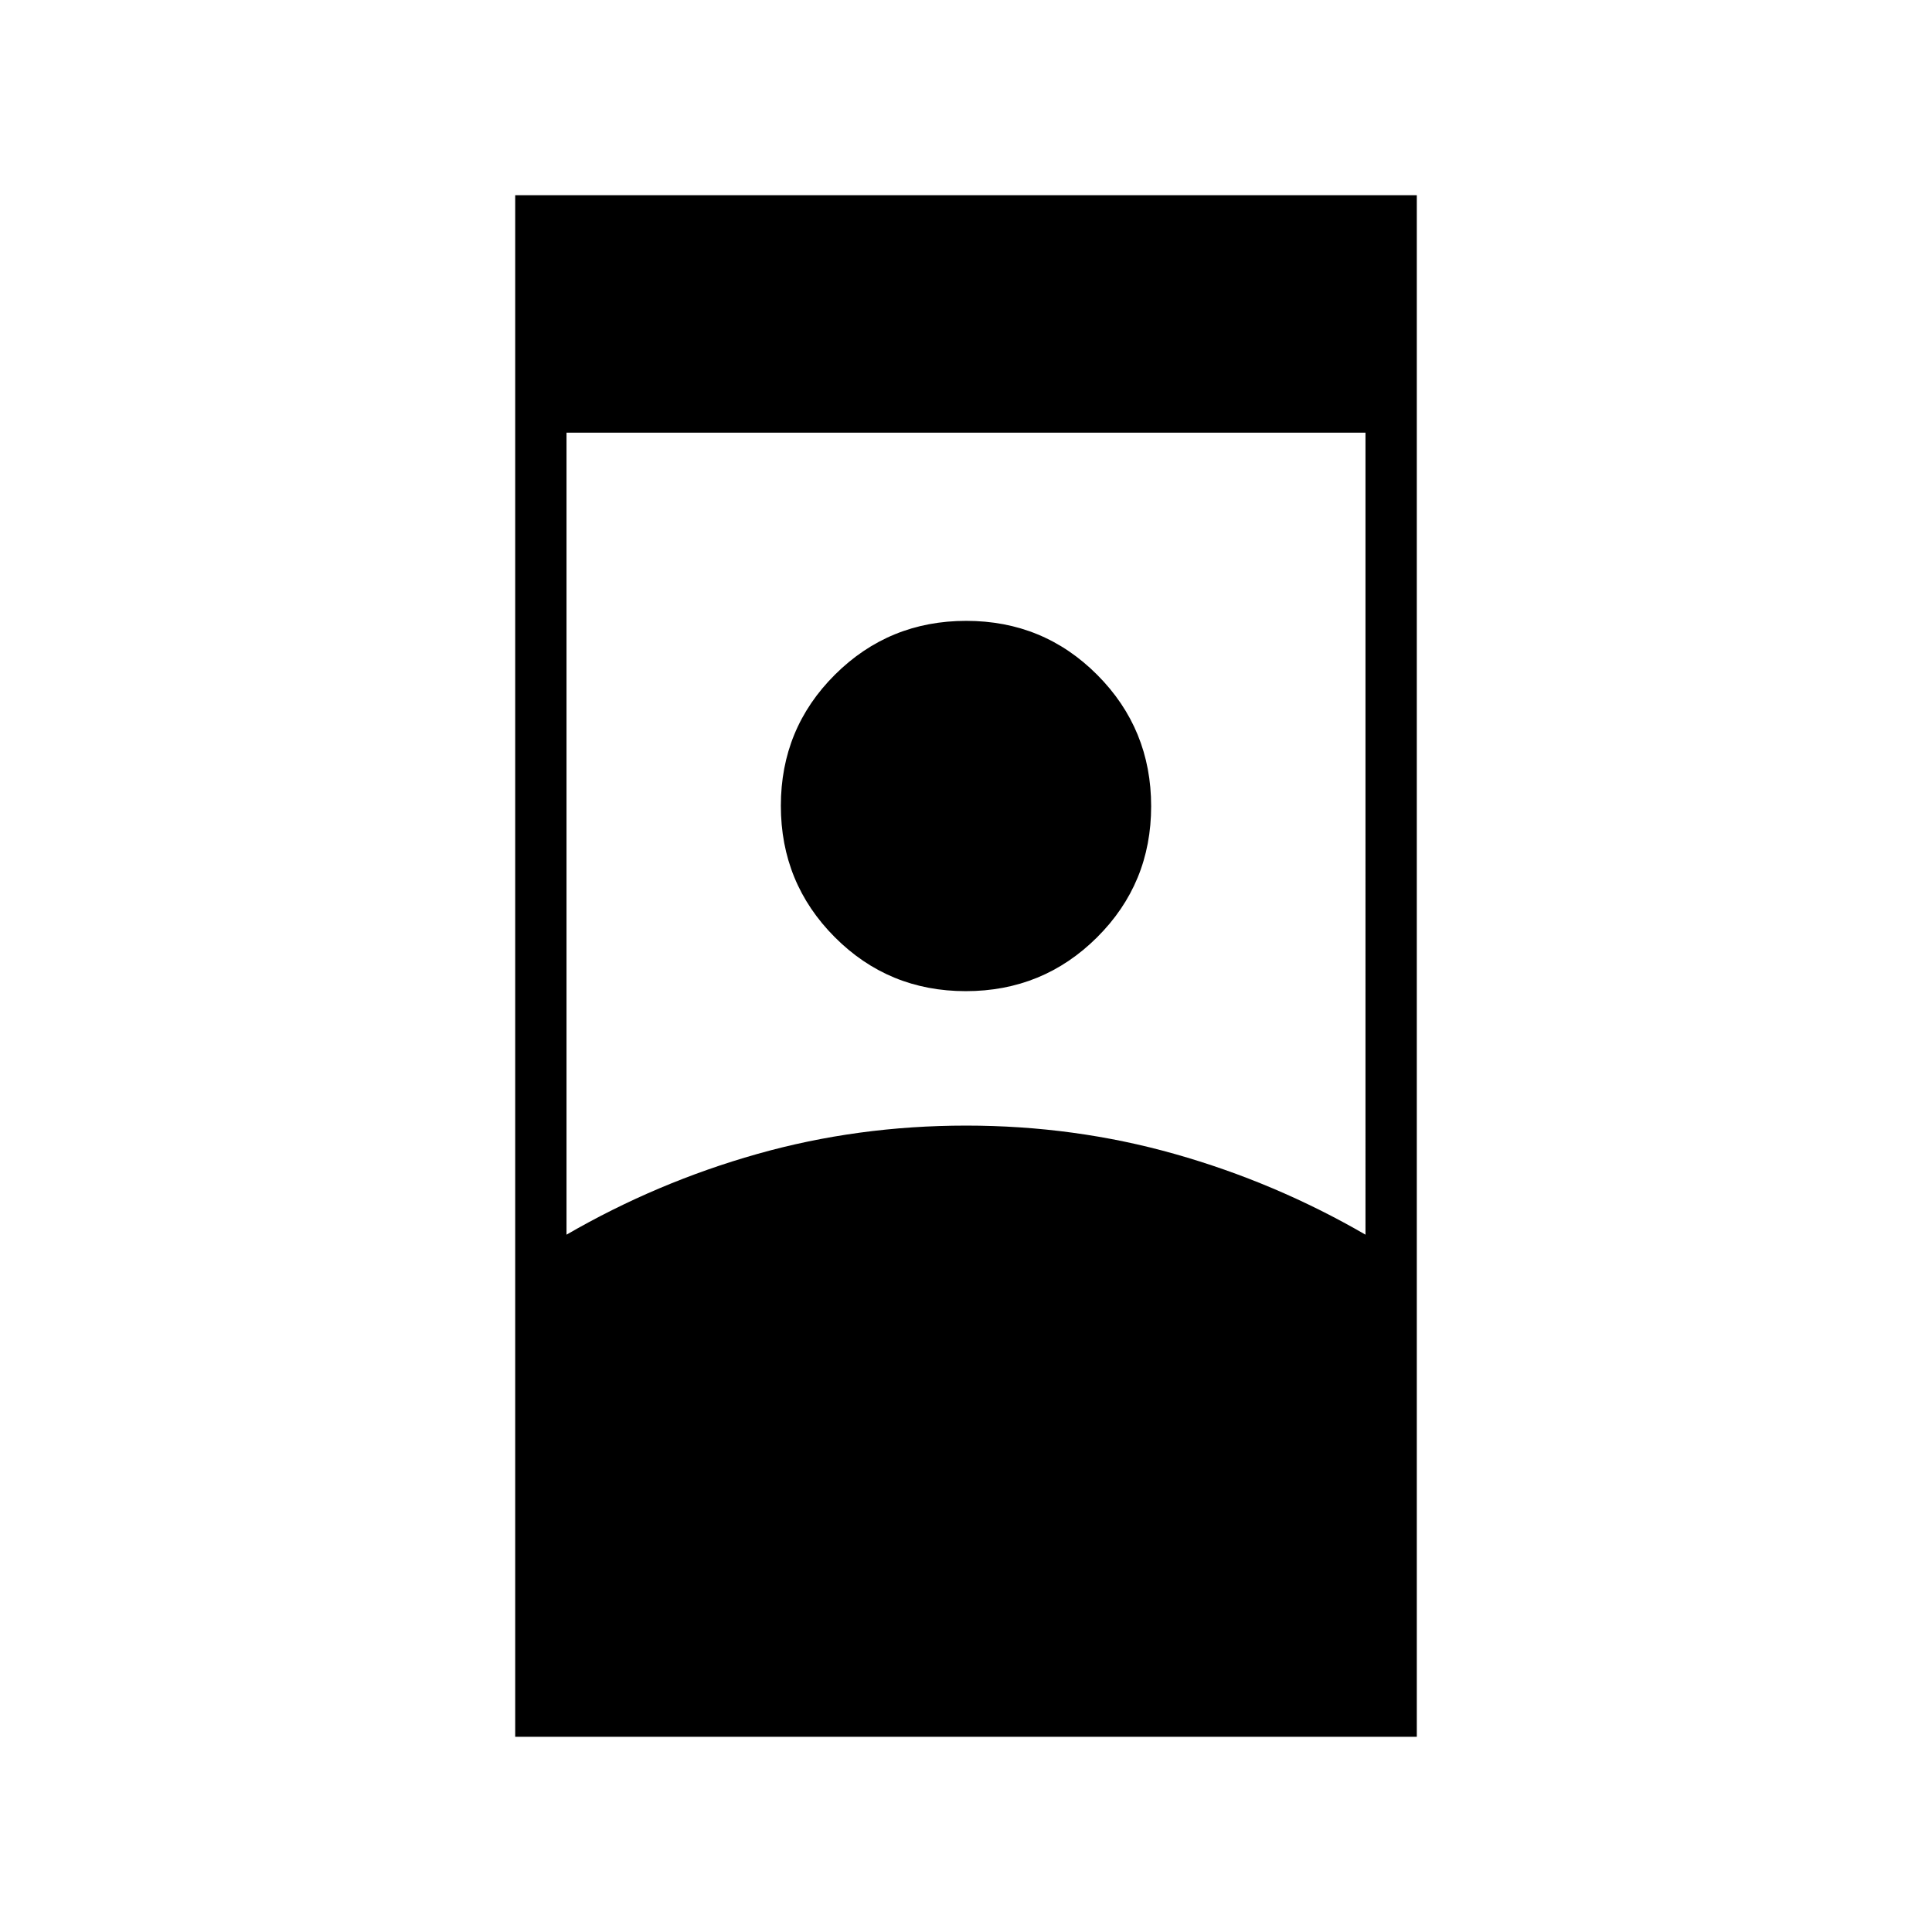 <svg xmlns="http://www.w3.org/2000/svg" height="24" viewBox="0 -960 960 960" width="24"><path d="M256-97v-766h448v766H256Zm224-303.7q53.91 0 103.78 14.12 49.88 14.11 94.72 40.08V-745h-397v398.5q44.84-25.97 94.72-40.08Q426.1-400.7 480-400.7Zm-.12-66.8q-38.38 0-65.13-26.87Q388-521.24 388-559.62q0-38.38 26.87-65.13 26.87-26.75 65.25-26.75 38.38 0 65.13 26.87Q572-597.76 572-559.38q0 38.38-26.87 65.13-26.87 26.75-65.25 26.75Z"/></svg>